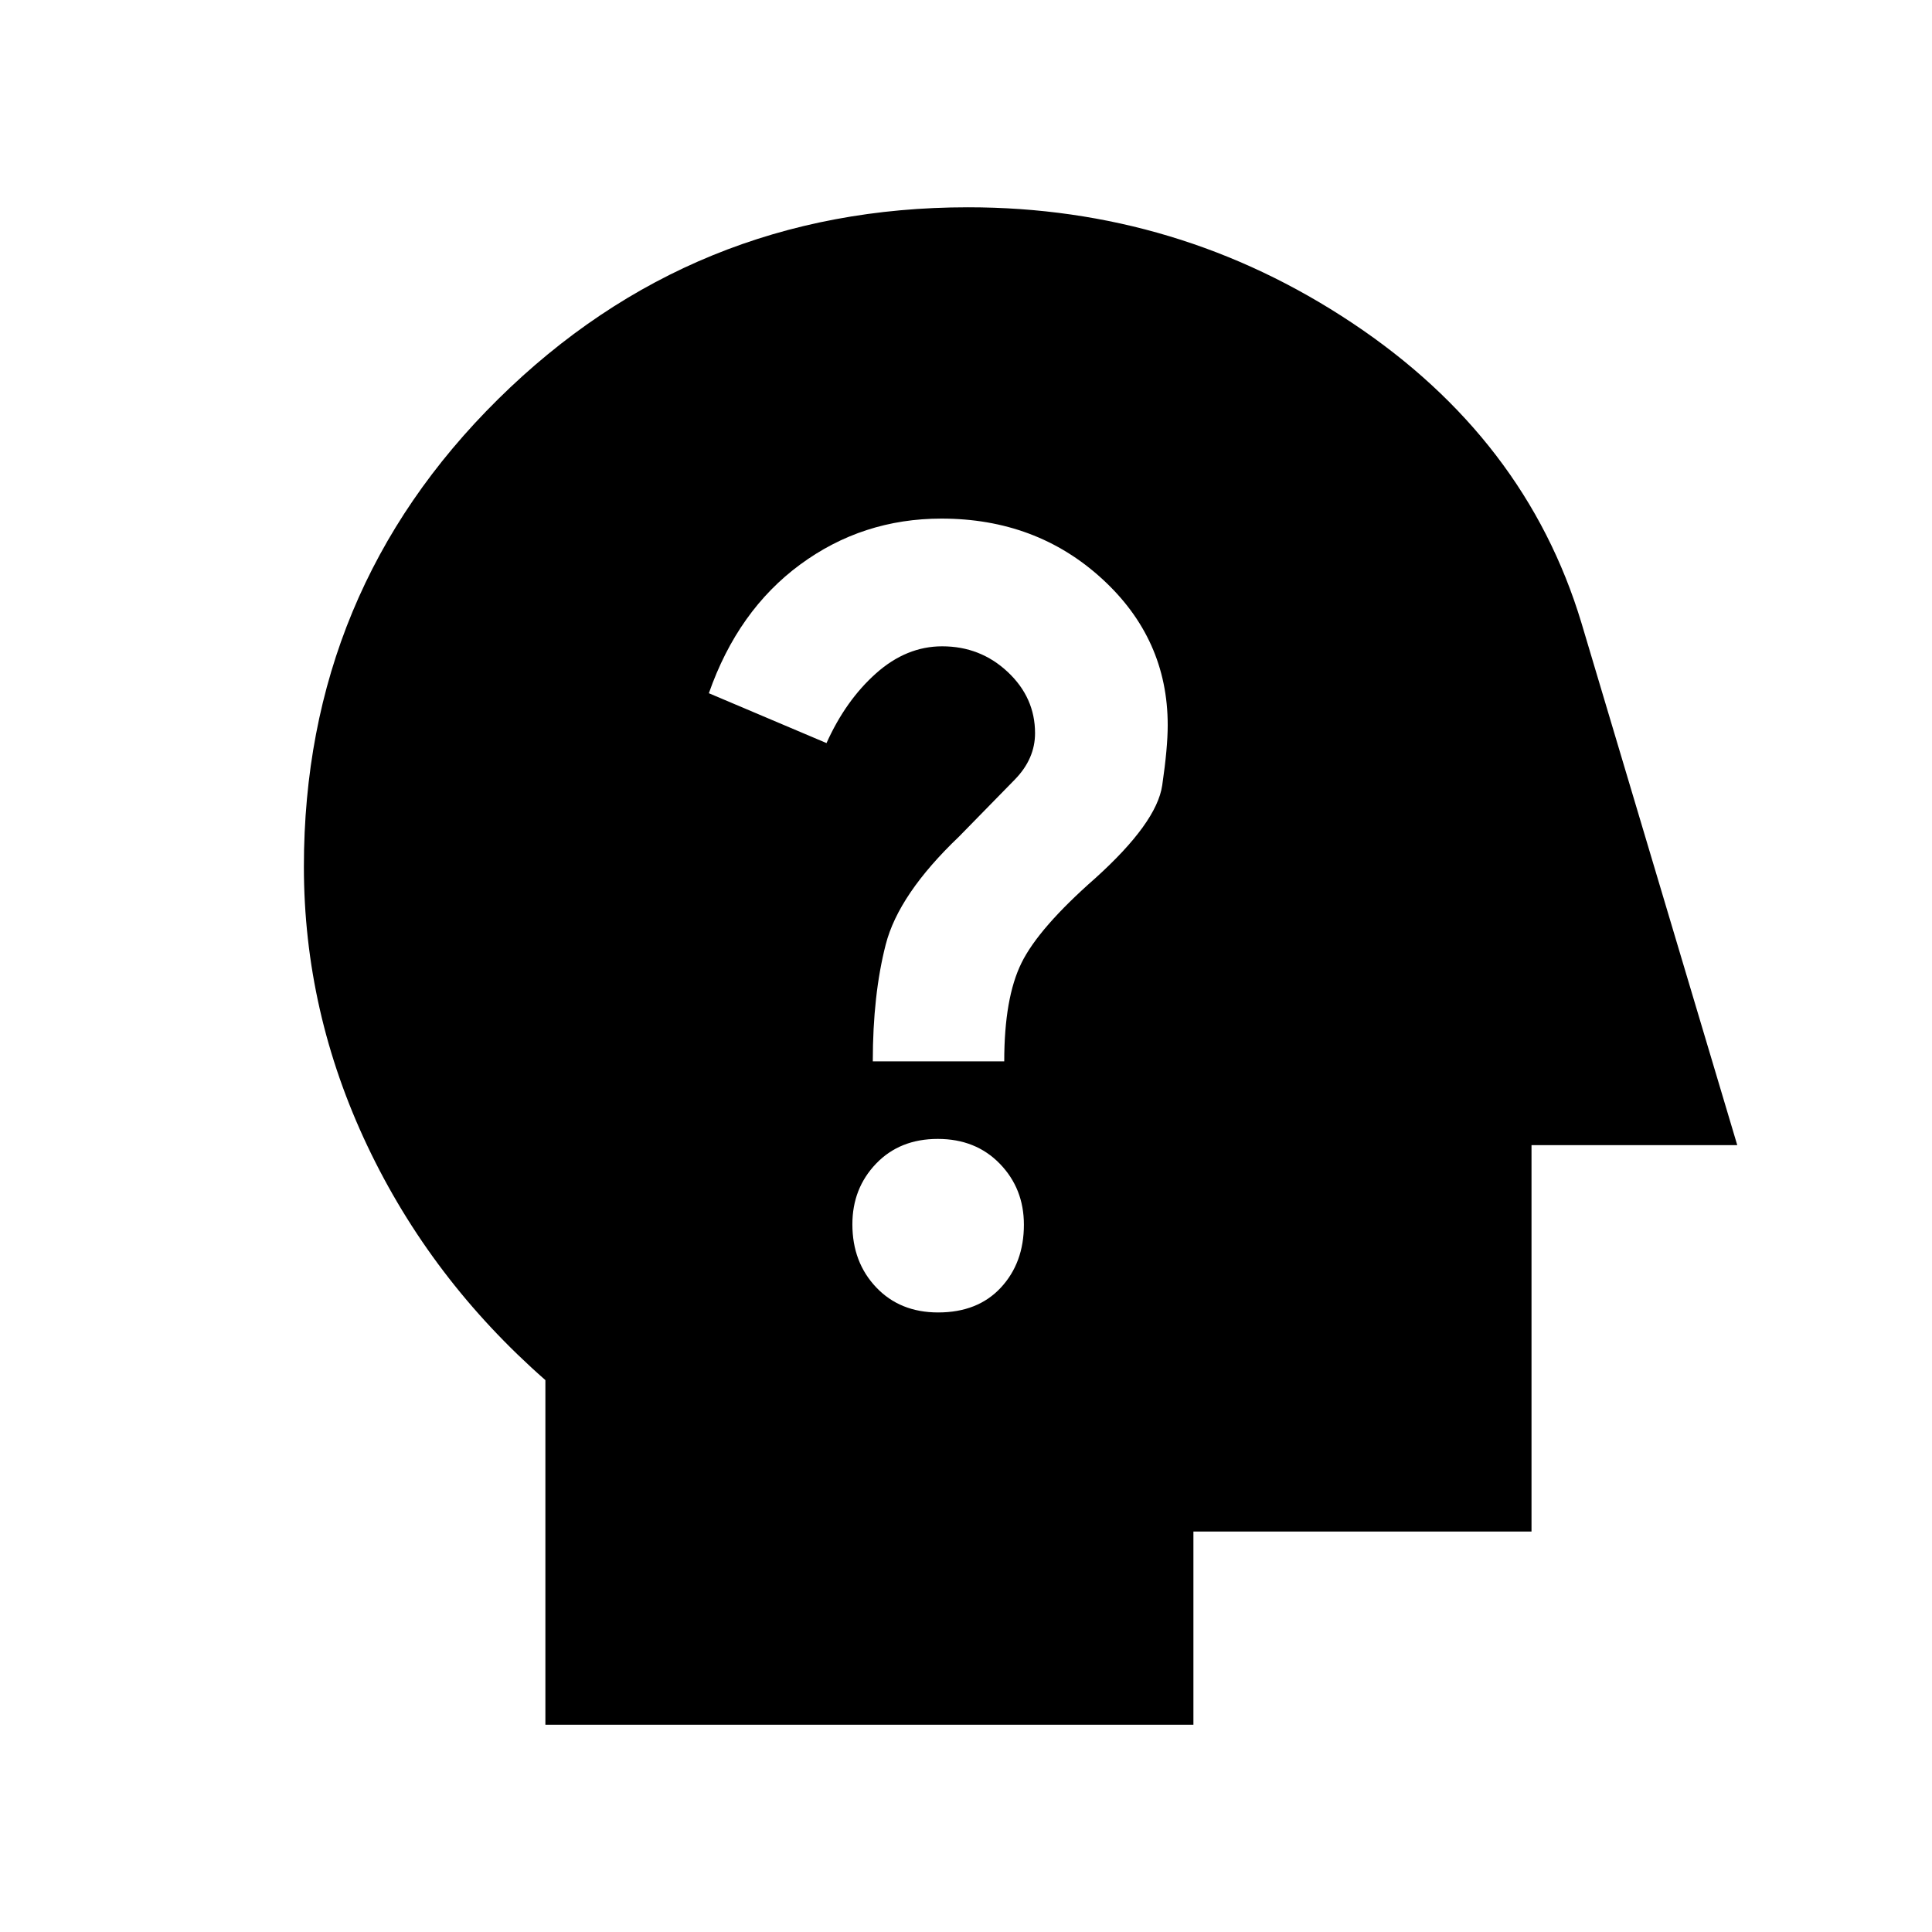 <svg xmlns="http://www.w3.org/2000/svg" height="20" viewBox="0 -960 960 960" width="20"><path d="M271-103v-171.23q-57-50-88.5-116.48T151-529.38q0-136.96 96.52-232.29Q344.05-857 481-857q104.54 0 190.83 57.43 86.3 57.43 113.94 148.96L863.23-391H761v192H593v96H271Zm195.15-204.85q19.7 0 31.16-12.33 11.46-12.34 11.46-31.28 0-17.94-11.96-30.28t-30.83-12.34q-18.87 0-30.66 12.29-11.78 12.29-11.78 30.15 0 18.87 11.84 31.33 11.83 12.46 30.77 12.46Zm-32.46-124.76H499q0-31.54 8.58-48.93 8.57-17.38 36.57-42 30.62-27.61 33.35-46.23 2.73-18.61 2.73-29.92 0-42.89-32.67-72.75-32.66-29.87-79.75-29.87-39.19 0-70.19 22.81t-45.39 63.96l58.46 24.77q9.54-21.23 24.62-34.65 15.08-13.43 32.84-13.43 19 0 32.58 12.74 13.58 12.73 13.58 30.42 0 12.77-10.08 23.08-10.08 10.3-27.69 28.3-30 28.62-36.42 53.62-6.43 25-6.43 58.08Z"/></svg>